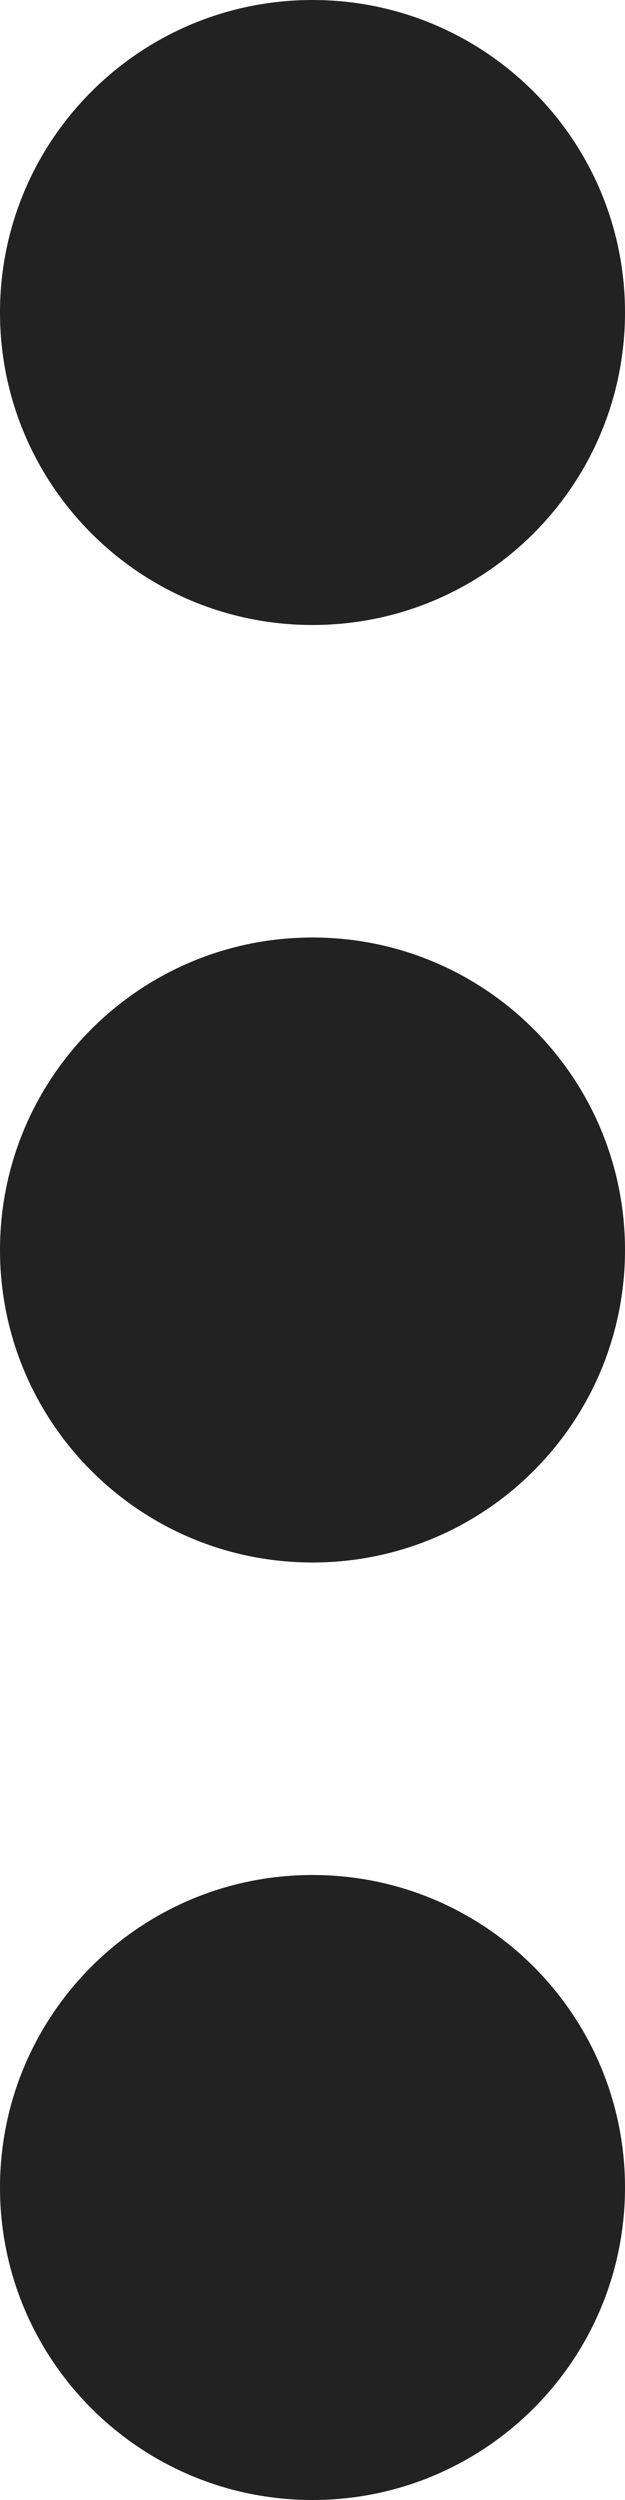 <svg width="4" height="16" viewBox="0 0 4 16" fill="none" xmlns="http://www.w3.org/2000/svg">
<path d="M2 14L2 12C0.895 12 -5.19966e-07 12.895 -5.68248e-07 14L2 14ZM2 14L-5.68248e-07 14C-6.1653e-07 15.105 0.895 16 2 16L2 14ZM2 14L2 16C3.105 16 4 15.105 4 14L2 14ZM4 14C4 12.895 3.105 12 2 12L2 14L4 14ZM2 8L2 6C0.895 6 -2.57697e-07 6.895 -3.0598e-07 8L2 8ZM2 8L-3.0598e-07 8C-3.54262e-07 9.105 0.895 10 2 10L2 8ZM2 8L2 10C3.105 10 4 9.105 4 8L2 8ZM4 8C4 6.895 3.105 6 2 6L2 8L4 8ZM2 2L2 -4.37114e-08C0.895 -9.19937e-08 4.57088e-09 0.895 -4.37114e-08 2L2 2ZM2 2L-4.37114e-08 2C-9.19937e-08 3.105 0.895 4 2 4L2 2ZM2 2L2 4C3.105 4 4 3.105 4 2L2 2ZM4 2C4 0.895 3.105 4.57088e-09 2 -4.37114e-08L2 2L4 2Z" fill="#222222"/>
</svg>

